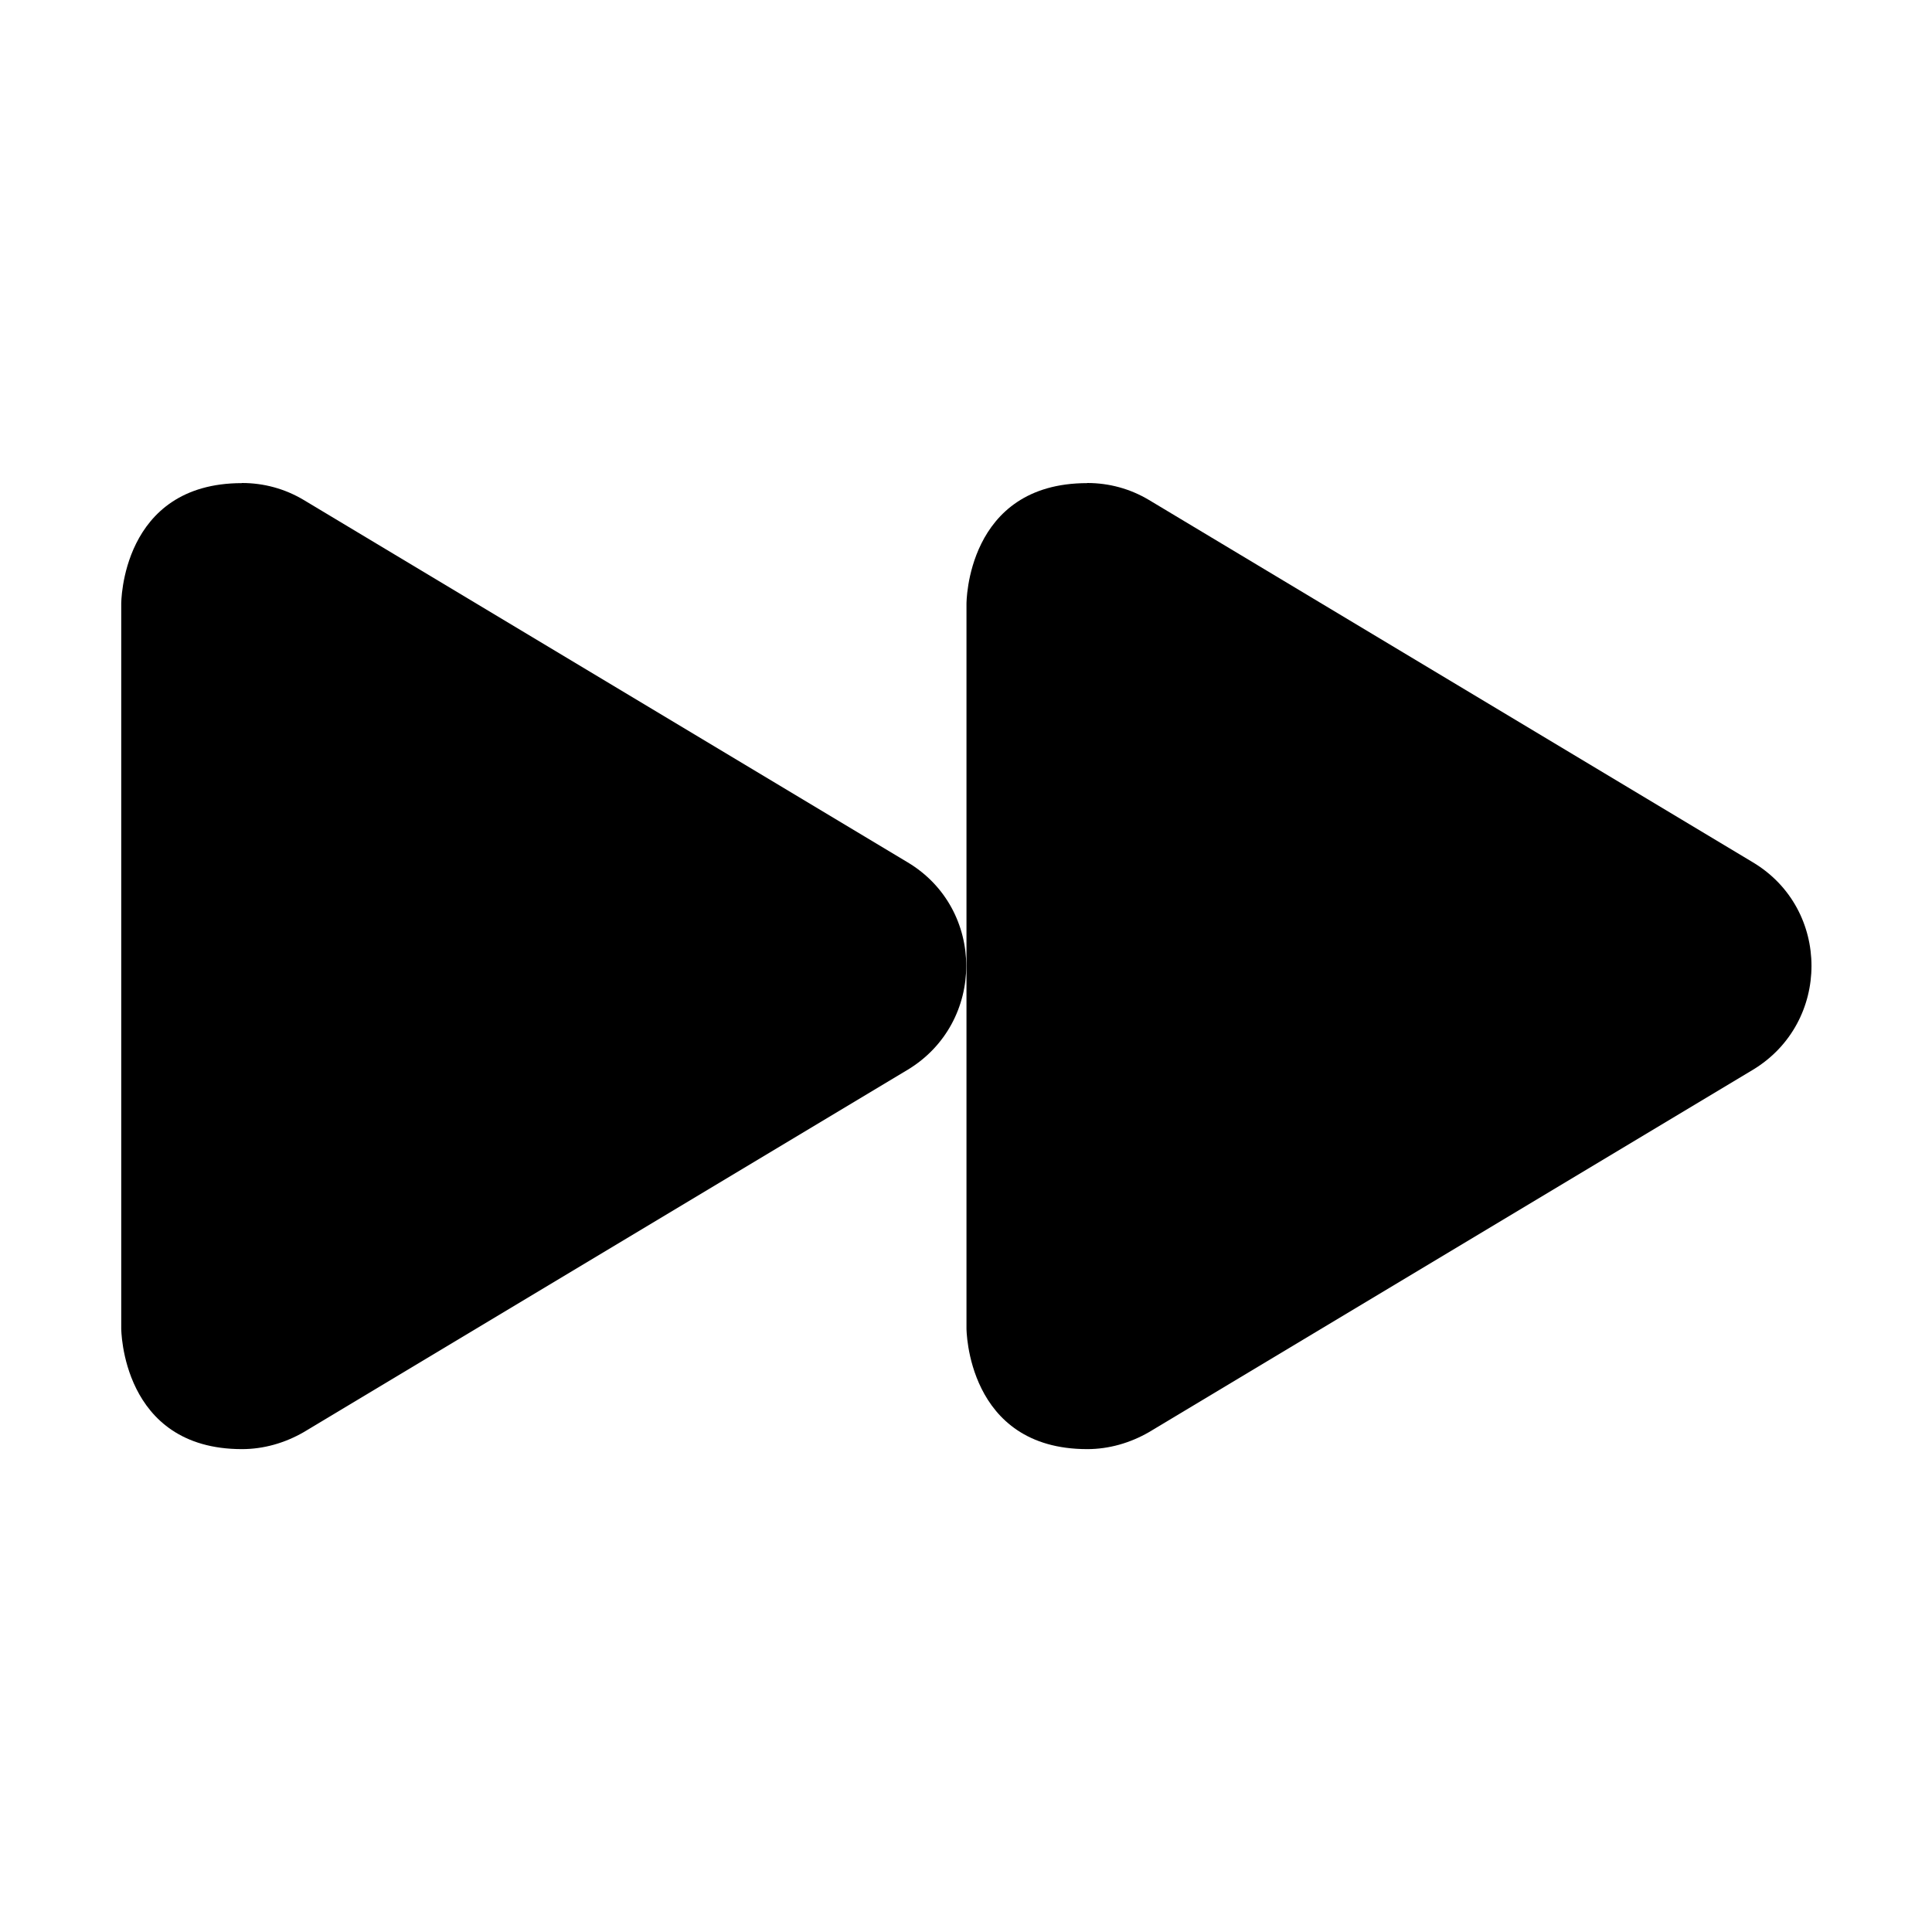 <svg xmlns="http://www.w3.org/2000/svg" height="16px" viewBox="0 0 16 16" width="16px">
    <g>
        <path d="m 2.004 4 c 0.18 0 0.355 0.047 0.512 0.141 l 5 3 c 0.648 0.387 0.648 1.328 0 1.719 l -5 3 c -0.156 0.09 -0.332 0.141 -0.512 0.141 c -1 0 -1 -1 -1 -1 v -6 s -0.004 -1 1 -1 z m 0 0" />
        <path d="m 9.004 4 c 0.18 0 0.355 0.047 0.512 0.141 l 5 3 c 0.648 0.387 0.648 1.328 0 1.719 l -5 3 c -0.156 0.09 -0.332 0.141 -0.512 0.141 c -1 0 -1 -1 -1 -1 v -6 s -0.004 -1 1 -1 z m 0 0" />
    </g>
</svg>